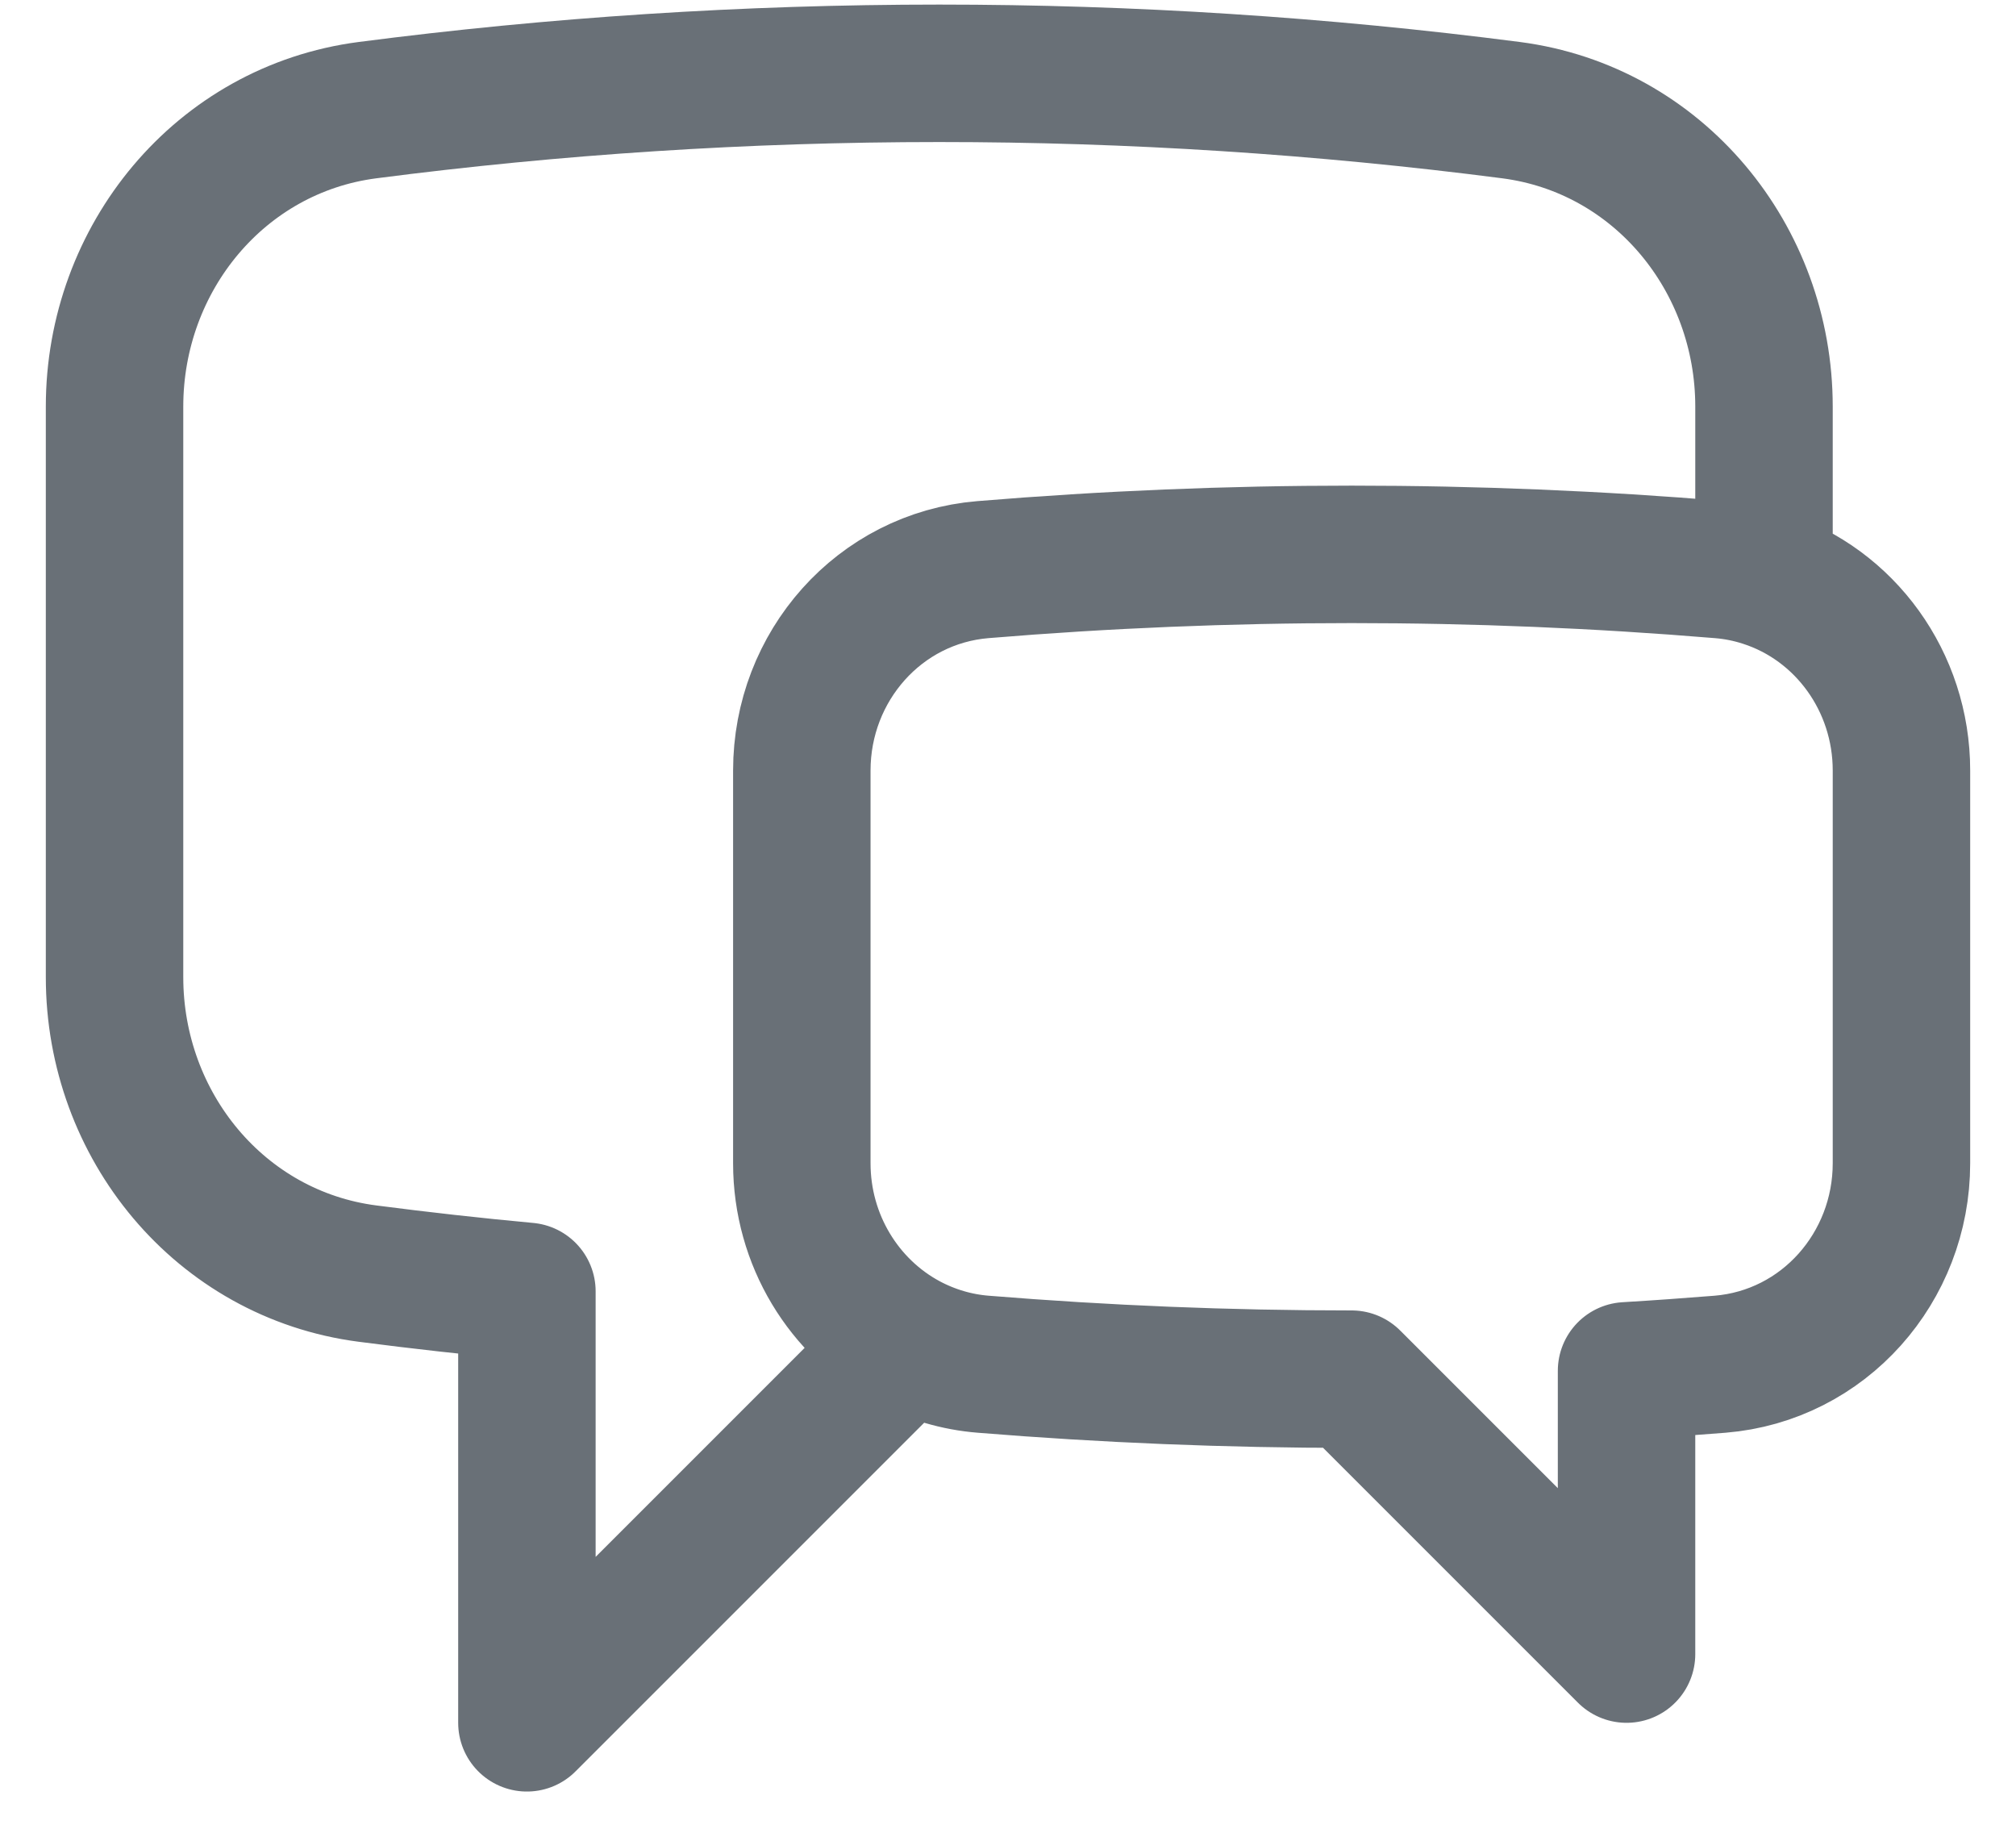 <svg width="22" height="20" viewBox="0 0 22 20" fill="none" xmlns="http://www.w3.org/2000/svg">
<path d="M19.25 6.311C20.134 6.595 20.75 7.439 20.75 8.408V12.694C20.75 13.83 19.903 14.794 18.77 14.887C18.43 14.914 18.09 14.939 17.75 14.959V18.05L14.75 15.05C13.396 15.05 12.056 14.995 10.73 14.887C10.441 14.864 10.161 14.781 9.905 14.645M19.25 6.311C19.096 6.261 18.936 6.229 18.774 6.216C16.096 5.994 13.404 5.994 10.726 6.216C9.595 6.31 8.75 7.273 8.75 8.408V12.694C8.75 13.531 9.21 14.274 9.905 14.645M19.25 6.311V4.437C19.25 2.816 18.098 1.411 16.49 1.202C14.421 0.934 12.336 0.8 10.25 0.8C8.135 0.8 6.052 0.937 4.01 1.202C2.402 1.411 1.25 2.816 1.25 4.437V10.663C1.25 12.284 2.402 13.689 4.01 13.898C4.587 13.973 5.167 14.038 5.75 14.092V18.8L9.905 14.645" stroke="#697077" stroke-width="1.5" stroke-linecap="round" stroke-linejoin="round"/>
</svg>
